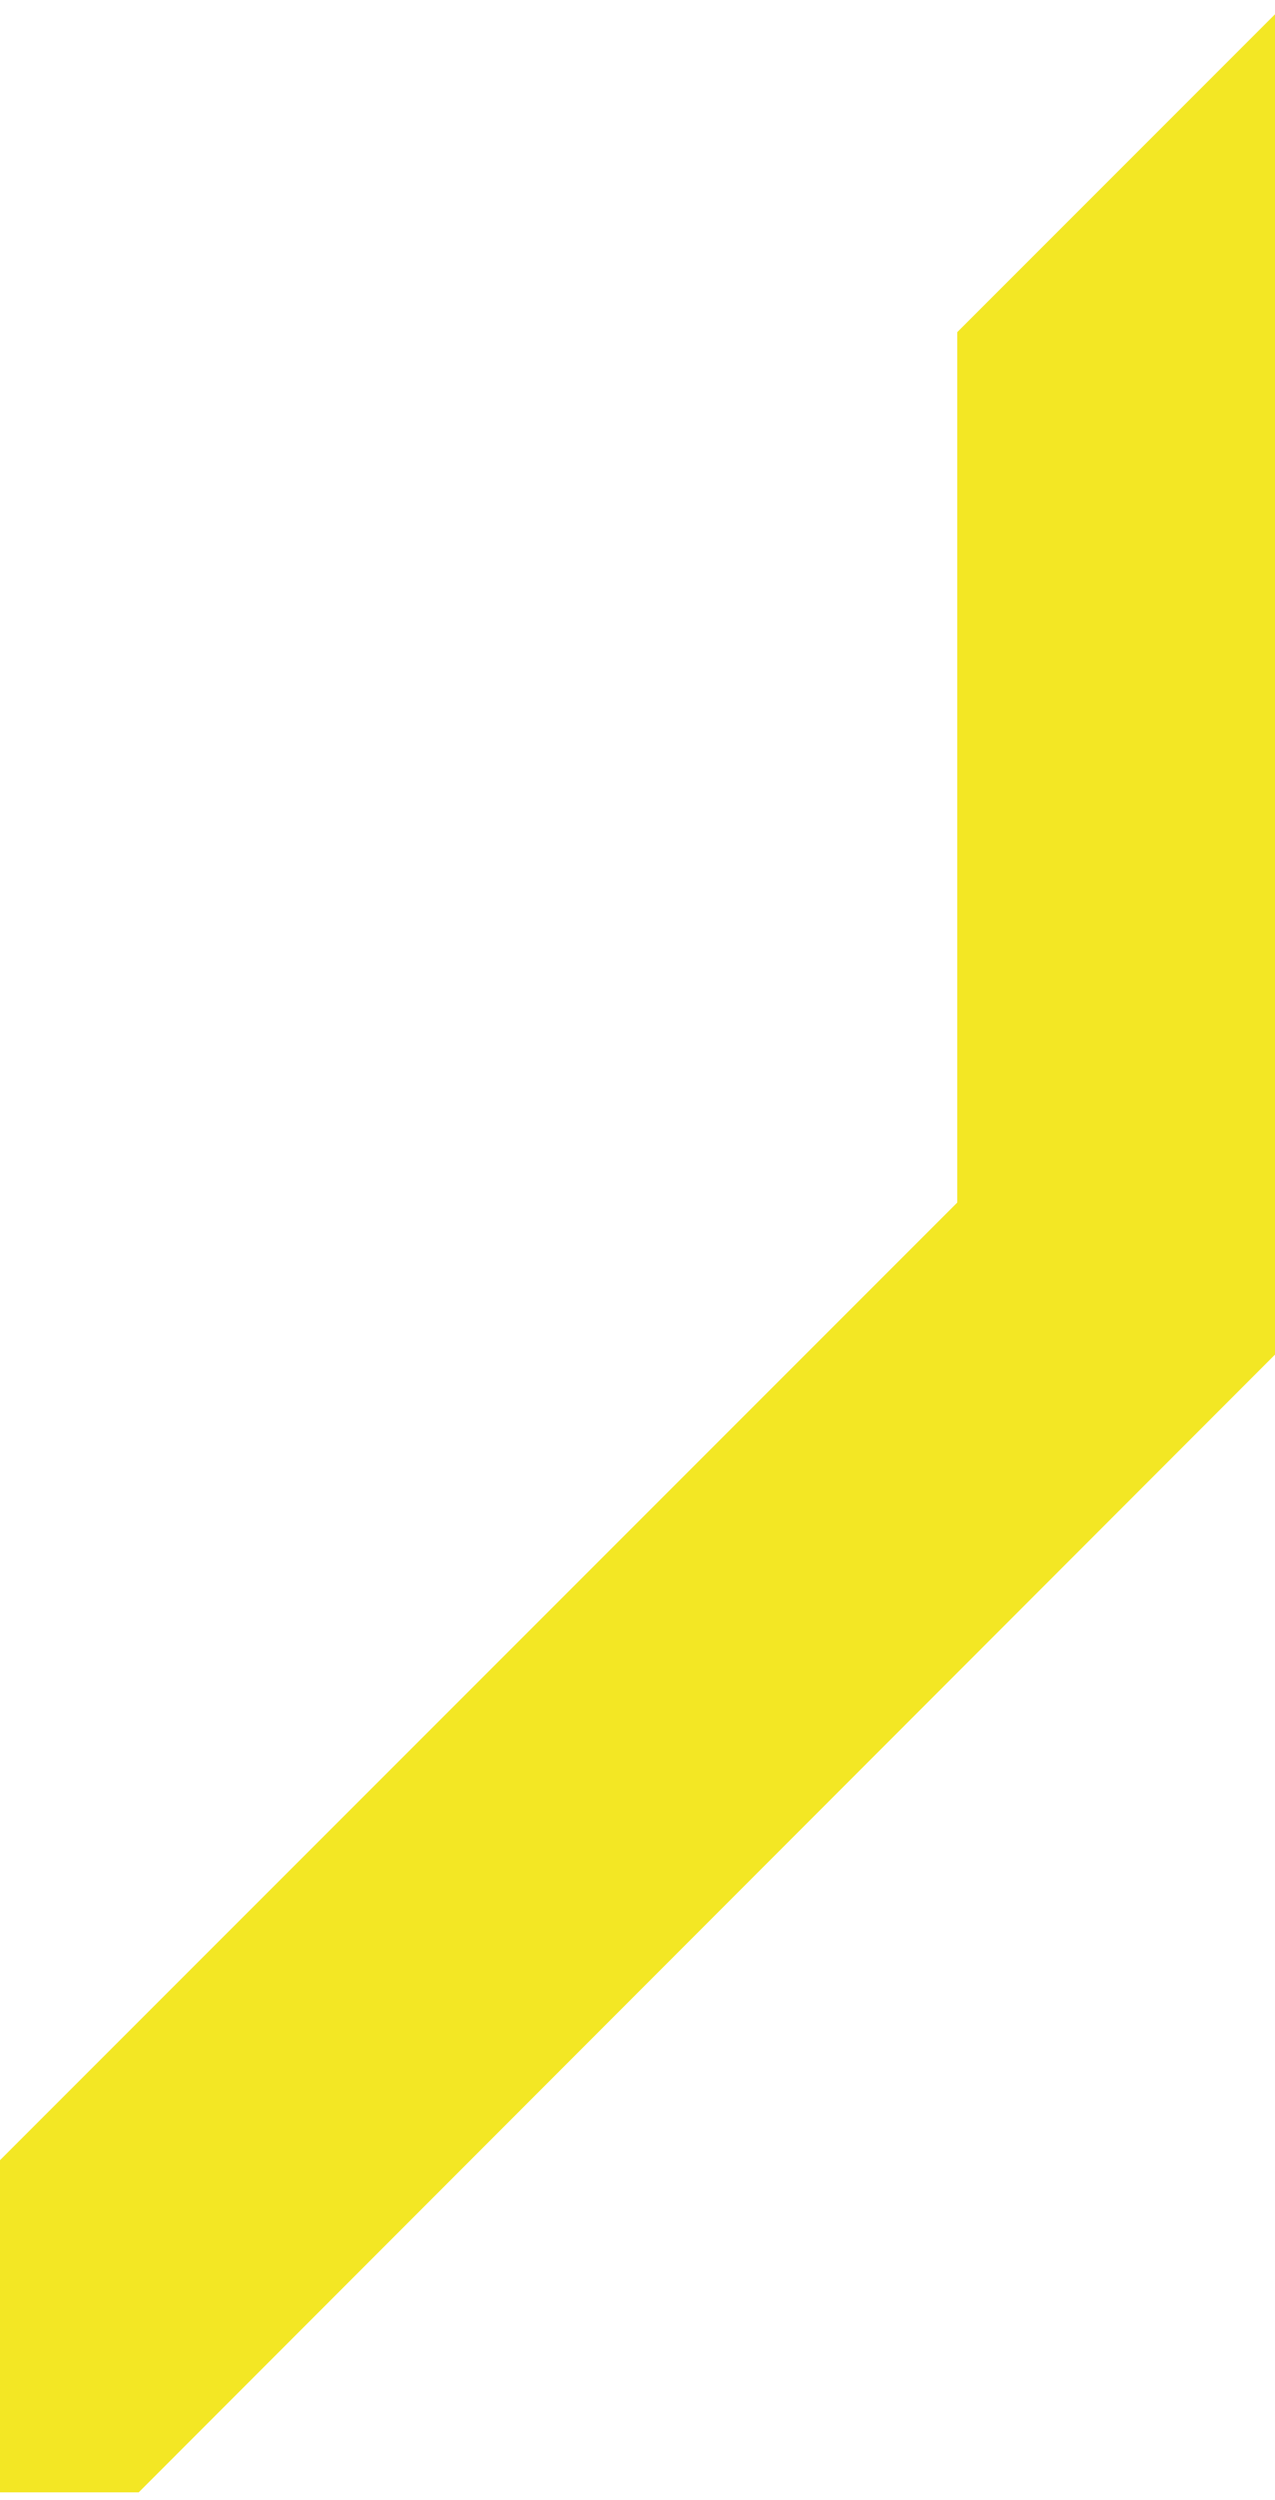 <?xml version="1.0" encoding="UTF-8"?>
<svg id="_Слой_2" data-name="Слой 2" xmlns="http://www.w3.org/2000/svg" viewBox="0 0 25 49">
  <defs>
    <style>
      .cls-1 {
        fill: #f3e724;
      }

      .cls-2 {
        fill: none;
      }
    </style>
  </defs>
  <g id="_Слой_1-2" data-name="Слой 1">
    <path class="cls-1" d="M18.77,6.51v17.06L0,42.34v6.51h2.72l22.56-22.58V0l-6.51,6.51Z"/>
    <line class="cls-2" x1="25.28" y1="0" x2="18.77" y2="6.51"/>
  </g>
</svg>